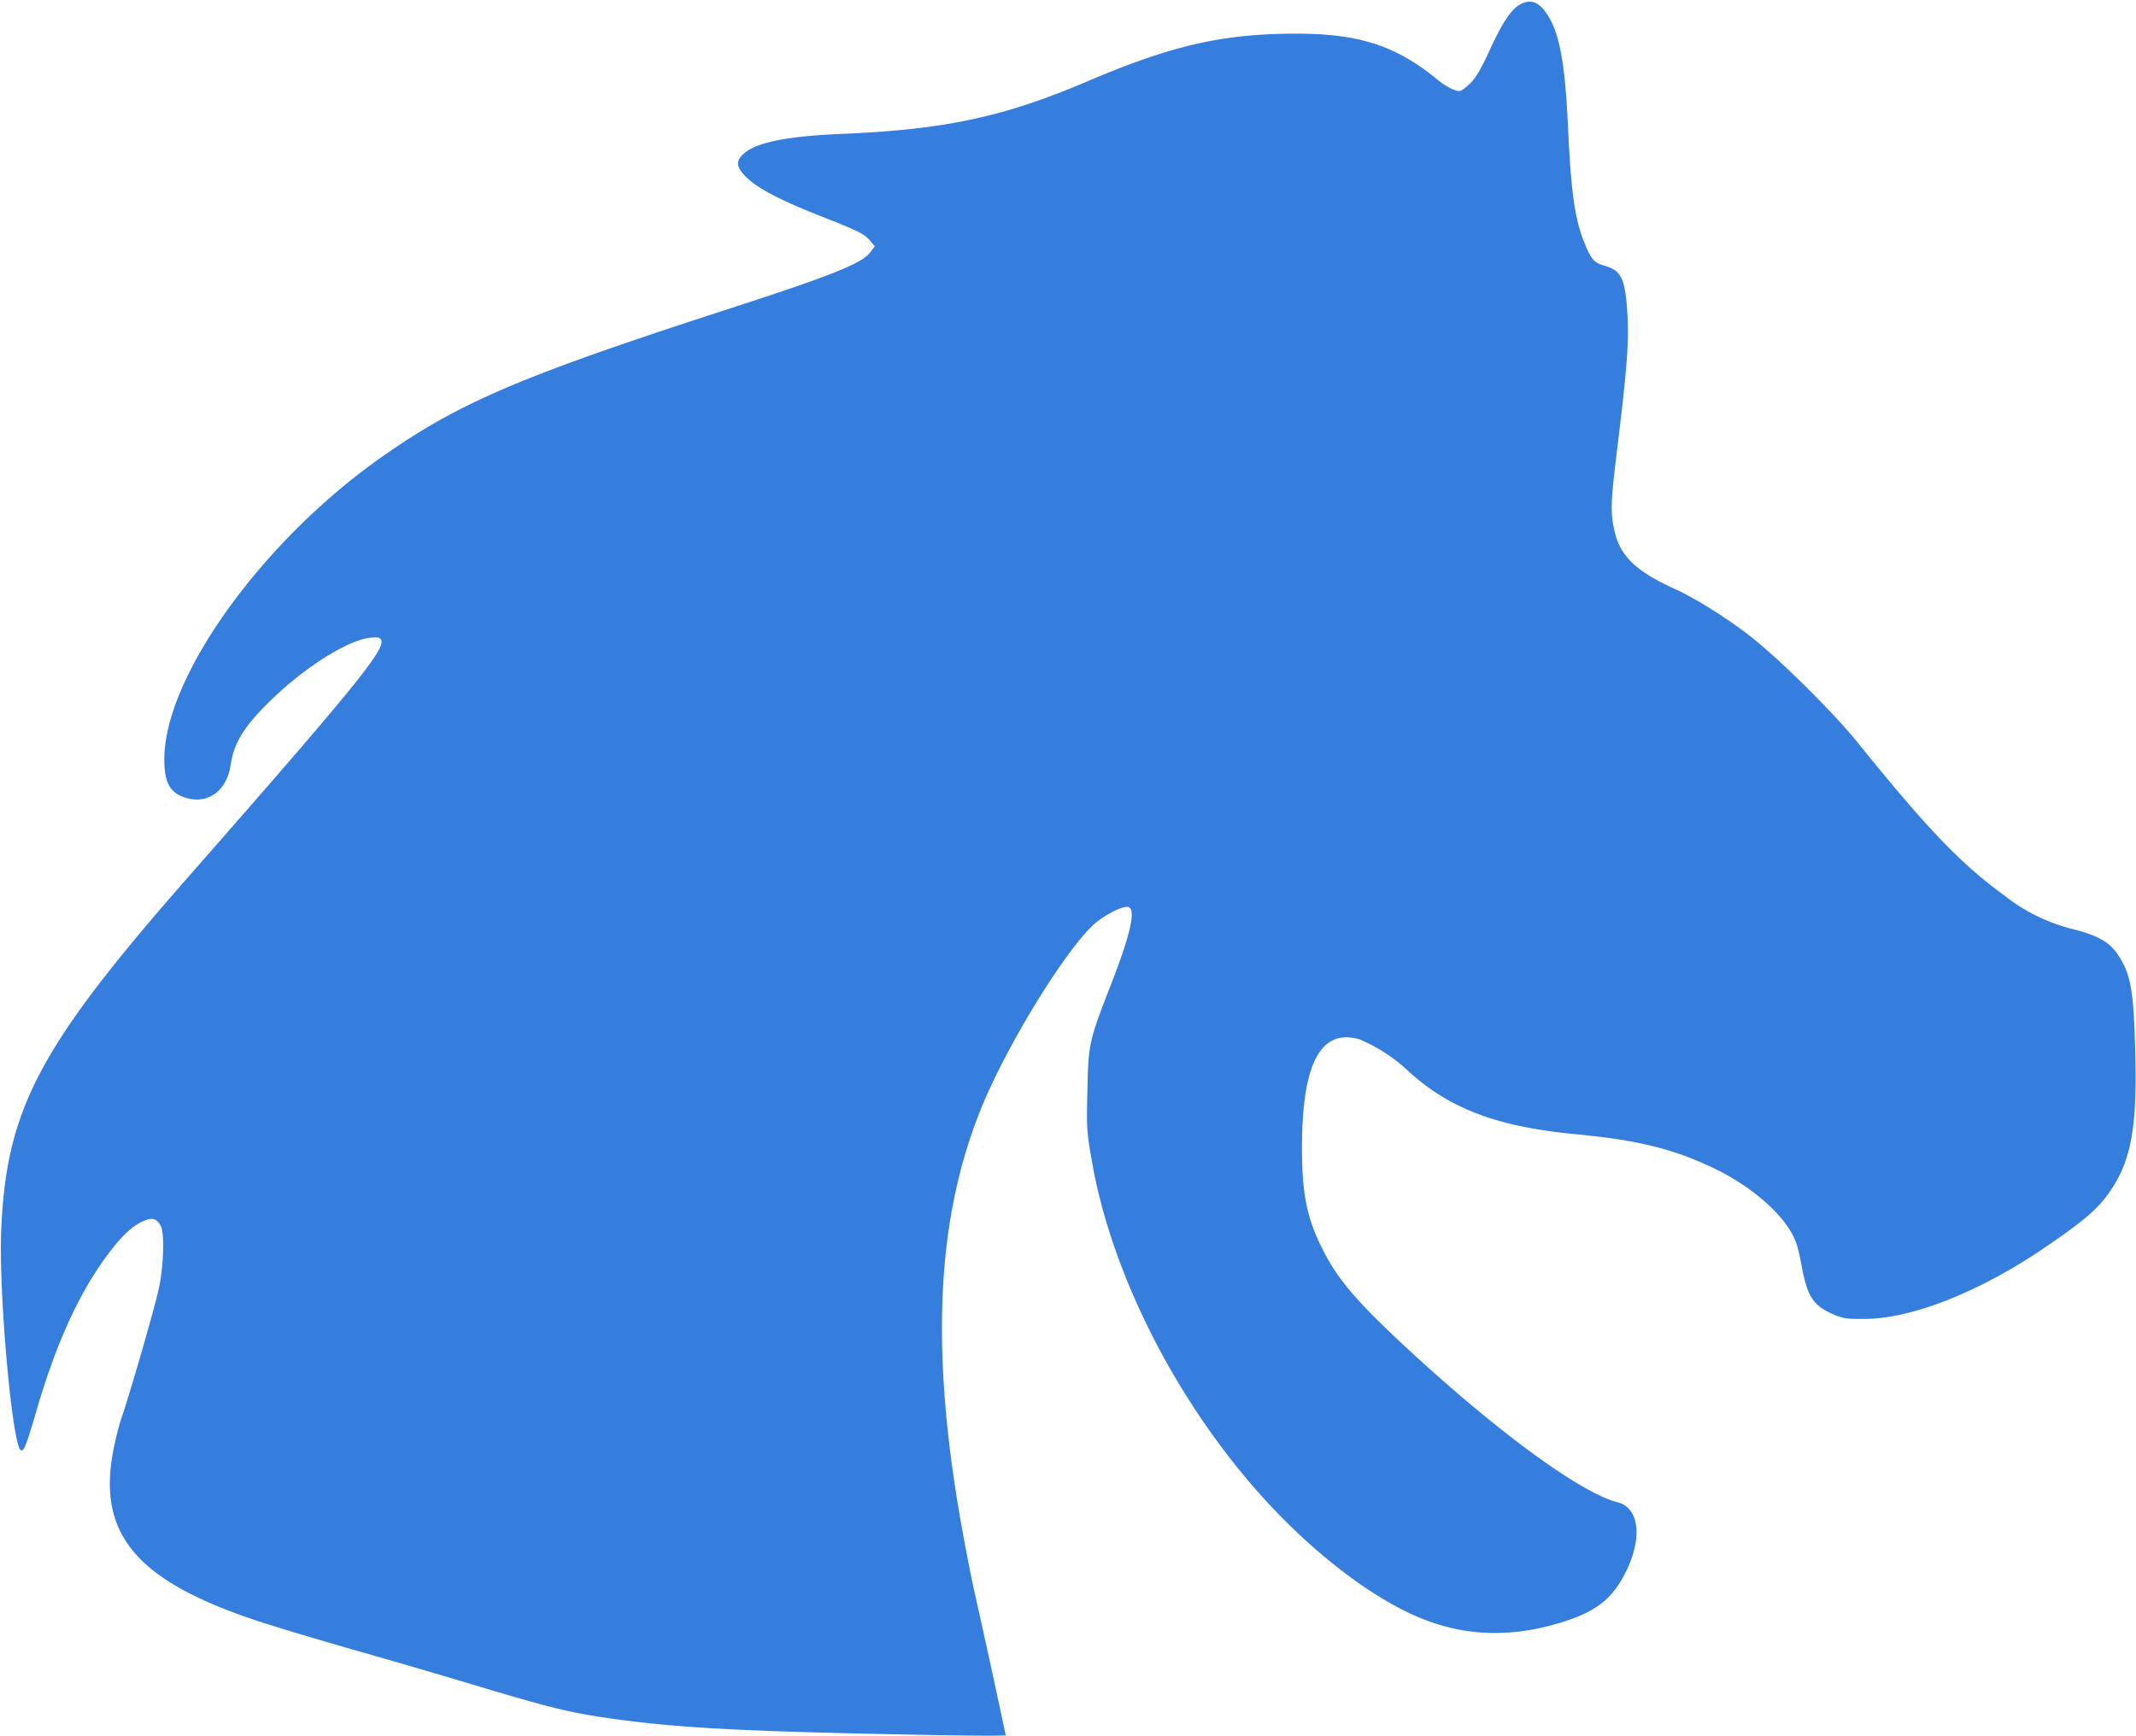 <svg xmlns="http://www.w3.org/2000/svg" version="1" viewBox="0 0 10790 8770">
  <defs/>
  <path fill="#357edd" d="M4595 8763c-823-16-1160-33-1485-78-220-30-323-55-690-165-162-49-439-130-615-180s-394-115-485-145c-619-201-824-434-751-850 11-60 31-144 46-185 42-123 162-537 186-645 26-114 31-285 11-322-21-38-43-44-88-24-56 25-106 72-173 160-150 198-269 459-370 809-47 161-60 194-75 189C63 7313-7 6536 6 6220c25-618 190-930 954-1800 817-931 985-1136 966-1185-5-14-15-17-56-13-106 10-312 137-481 296-151 143-206 228-224 347-20 136-123 205-240 161-70-27-95-78-95-190 0-417 498-1108 1105-1532 387-271 696-403 1735-740 543-176 687-234 728-292l21-28-22-26c-33-38-58-50-256-128-207-82-319-141-375-199-49-50-50-80-5-118 65-55 224-86 499-97 517-22 814-86 1235-266 425-181 683-240 1054-240 317 0 504 61 712 232 44 36 87 58 113 58 6 0 30-17 52-38 29-28 56-75 99-168 67-147 115-217 165-237 48-20 83-5 122 50 64 93 93 243 108 558 16 352 35 482 85 605 33 81 48 97 99 112 87 25 106 64 117 248 8 144-2 273-56 712-28 234-30 287-11 373 28 132 107 210 306 300 107 48 288 163 400 254 151 122 406 376 523 521 350 434 521 613 737 770a909 909 0 00336 170c140 34 201 68 246 138 62 95 77 182 84 487 11 399-23 566-147 731-55 72-129 134-309 256-328 224-671 360-910 361-95 1-111-2-168-27-94-43-123-89-151-241-18-97-29-131-59-180-67-110-216-232-382-312-207-99-384-143-700-173-397-38-636-128-845-318a828 828 0 00-249-162c-193-54-287 119-289 535-1 240 23 364 101 520 76 155 174 269 427 504 460 426 881 734 1068 781 107 28 125 178 41 349-66 133-142 196-304 250-259 85-498 81-730-13-243-98-542-326-797-607-434-479-761-1117-864-1684-29-162-31-179-26-375 5-238 8-250 117-531 103-263 130-389 88-397-31-6-131 47-181 96-142 137-406 565-539 870-238 550-281 1198-137 2067 22 132 58 321 80 420 53 235 159 725 159 731 0 4-191 3-485-3z"/>
</svg>
